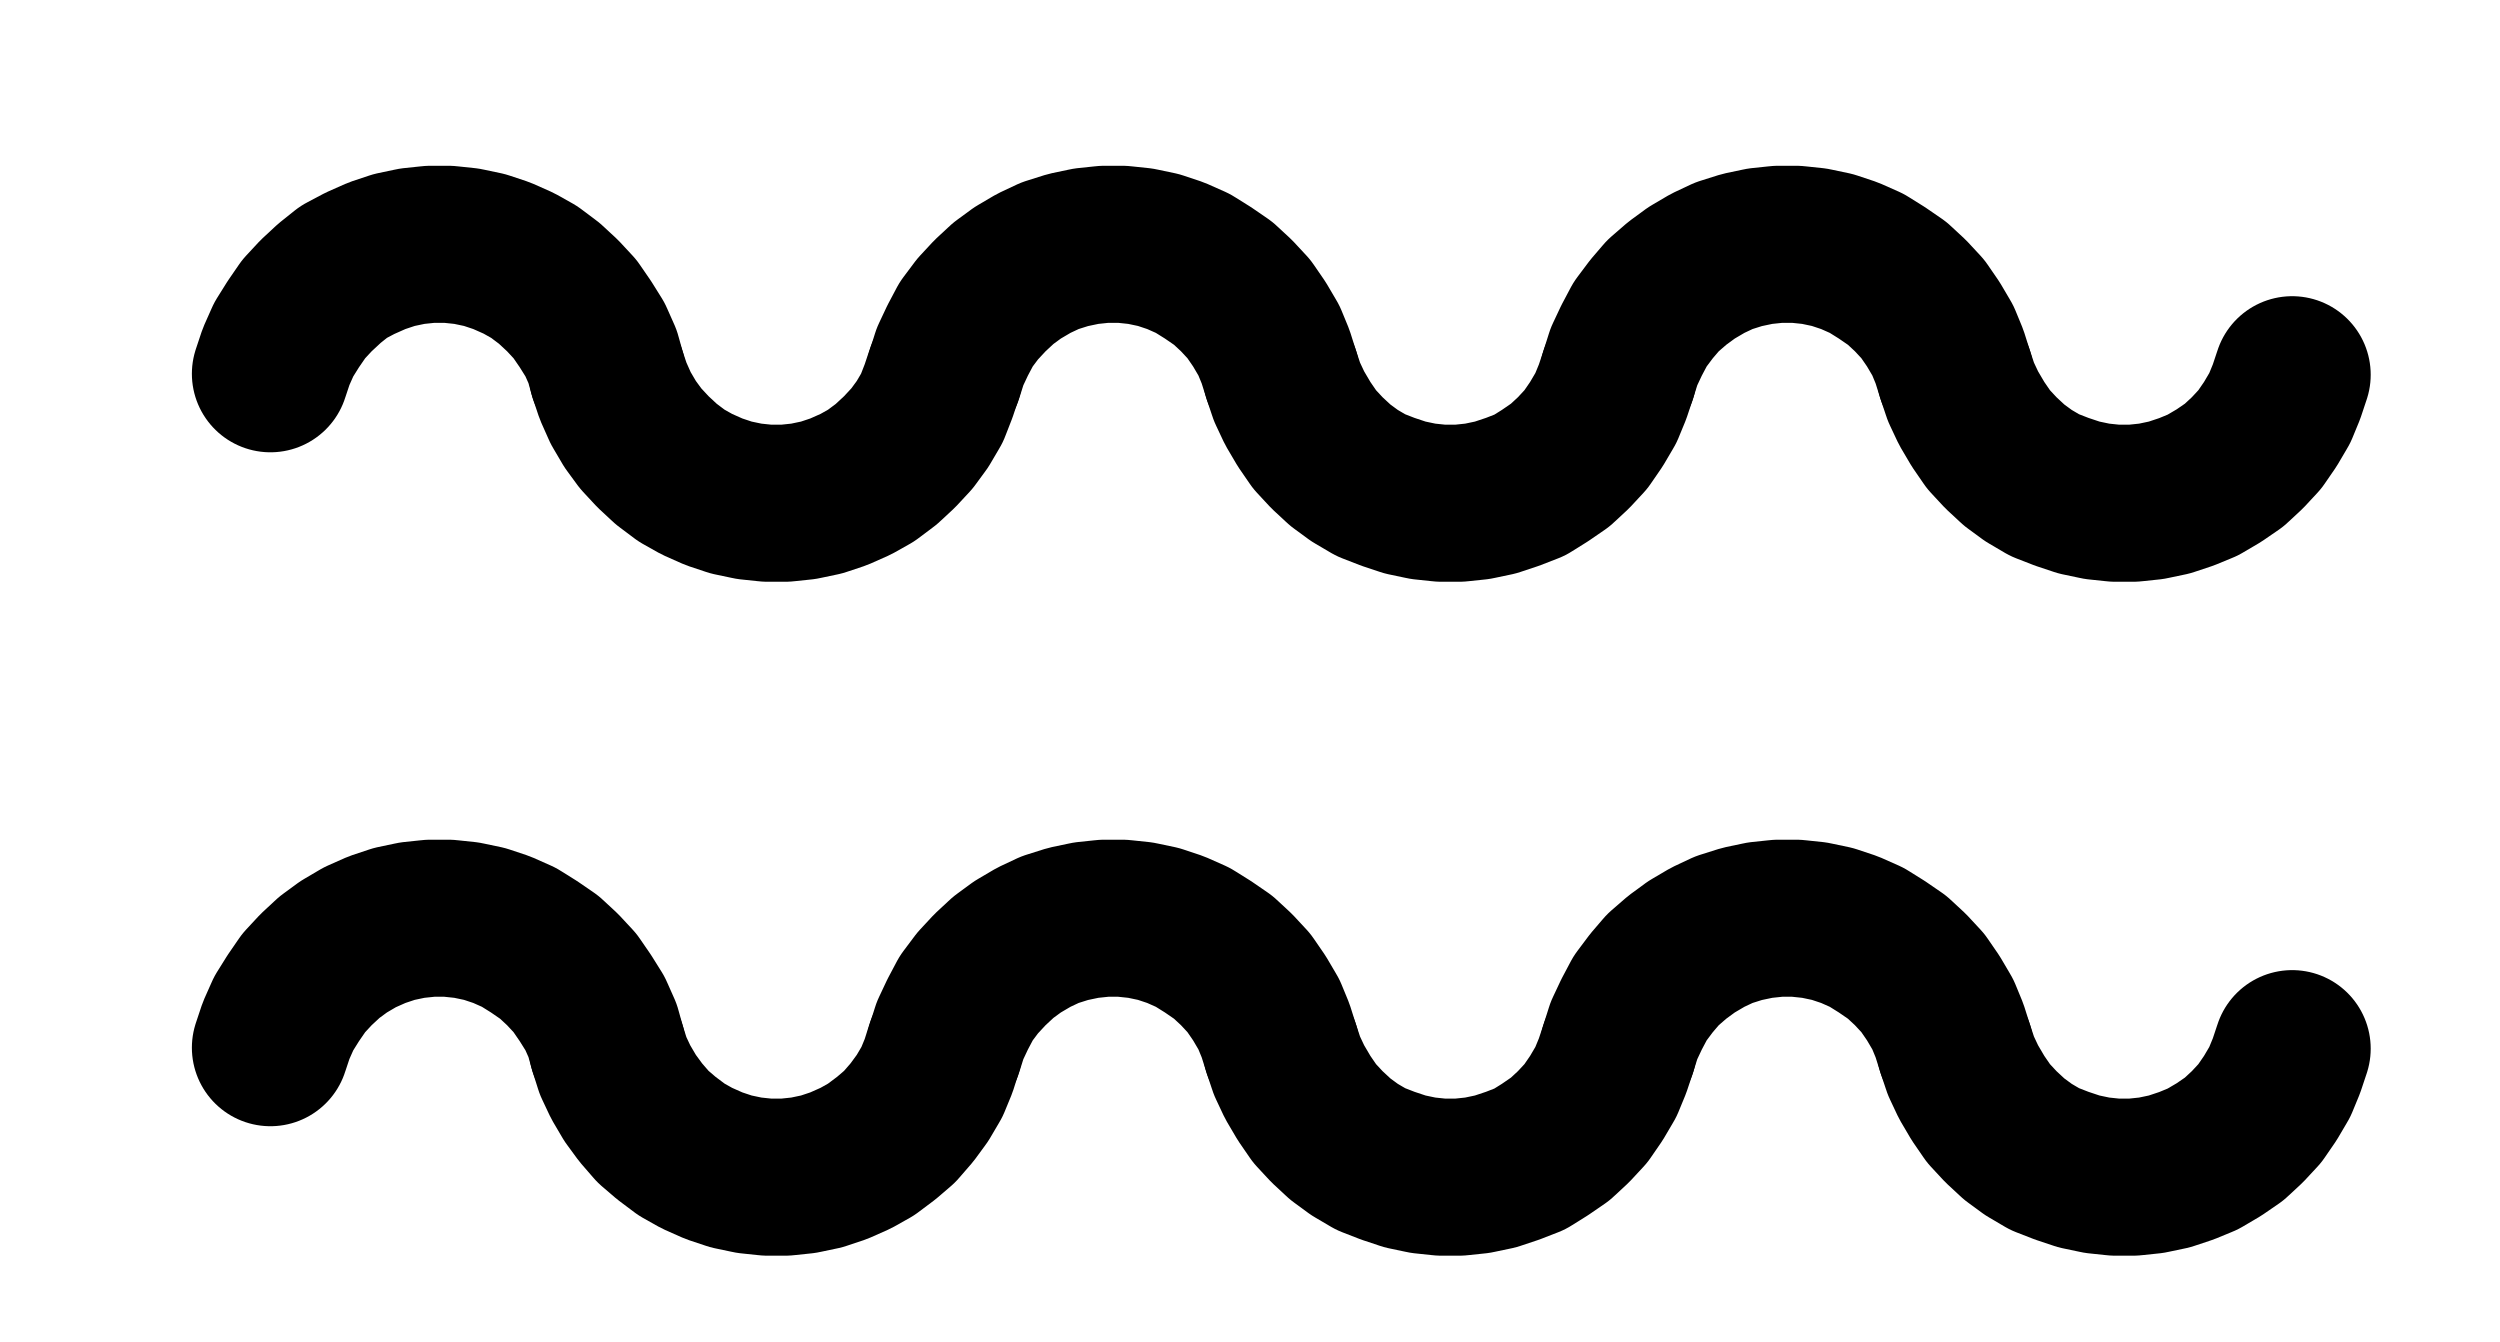 <?xml version="1.0" encoding="UTF-8" standalone="no"?>
<!-- Created with Inkscape (http://www.inkscape.org/) -->

<svg
   version="1.1"
   id="svg1"
   width="420.227"
   height="225.587"
   viewBox="0 0 420.227 225.587"
   sodipodi:docname="AquaMercurii6.pdf"
   xmlns:inkscape="http://www.inkscape.org/namespaces/inkscape"
   xmlns:sodipodi="http://sodipodi.sourceforge.net/DTD/sodipodi-0.dtd"
   xmlns="http://www.w3.org/2000/svg"
   xmlns:svg="http://www.w3.org/2000/svg">
  <defs
     id="defs1">
    <clipPath
       clipPathUnits="userSpaceOnUse"
       id="clipPath2">
      <path
         d="M 0,0.16 V 1122.56 H 793.6 V 0.16 Z"
         transform="translate(-283.52,-504.64)"
         clip-rule="evenodd"
         id="path2" />
    </clipPath>
    <clipPath
       clipPathUnits="userSpaceOnUse"
       id="clipPath4">
      <path
         d="M 0,0.16 V 1122.56 H 793.6 V 0.16 Z"
         transform="translate(-283.52,-504.64)"
         clip-rule="evenodd"
         id="path4" />
    </clipPath>
    <clipPath
       clipPathUnits="userSpaceOnUse"
       id="clipPath6">
      <path
         d="M 0,0.16 V 1122.56 H 793.6 V 0.16 Z"
         transform="translate(-396.8,-504.8)"
         clip-rule="evenodd"
         id="path6" />
    </clipPath>
    <clipPath
       clipPathUnits="userSpaceOnUse"
       id="clipPath8">
      <path
         d="M 0,0.16 V 1122.56 H 793.6 V 0.16 Z"
         transform="translate(-396.8,-504.8)"
         clip-rule="evenodd"
         id="path8" />
    </clipPath>
    <clipPath
       clipPathUnits="userSpaceOnUse"
       id="clipPath10">
      <path
         d="M 0,0.16 V 1122.56 H 793.6 V 0.16 Z"
         transform="translate(-510.08,-504.8)"
         clip-rule="evenodd"
         id="path10" />
    </clipPath>
    <clipPath
       clipPathUnits="userSpaceOnUse"
       id="clipPath12">
      <path
         d="M 0,0.16 V 1122.56 H 793.6 V 0.16 Z"
         transform="translate(-510.08,-504.8)"
         clip-rule="evenodd"
         id="path12" />
    </clipPath>
    <clipPath
       clipPathUnits="userSpaceOnUse"
       id="clipPath14">
      <path
         d="M 0,0.16 V 1122.56 H 793.6 V 0.16 Z"
         transform="translate(-283.52,-617.92)"
         clip-rule="evenodd"
         id="path14" />
    </clipPath>
    <clipPath
       clipPathUnits="userSpaceOnUse"
       id="clipPath16">
      <path
         d="M 0,0.16 V 1122.56 H 793.6 V 0.16 Z"
         transform="translate(-283.52,-617.92)"
         clip-rule="evenodd"
         id="path16" />
    </clipPath>
    <clipPath
       clipPathUnits="userSpaceOnUse"
       id="clipPath18">
      <path
         d="M 0,0.16 V 1122.56 H 793.6 V 0.16 Z"
         transform="translate(-396.8,-618.08)"
         clip-rule="evenodd"
         id="path18" />
    </clipPath>
    <clipPath
       clipPathUnits="userSpaceOnUse"
       id="clipPath20">
      <path
         d="M 0,0.16 V 1122.56 H 793.6 V 0.16 Z"
         transform="translate(-396.8,-618.08)"
         clip-rule="evenodd"
         id="path20" />
    </clipPath>
    <clipPath
       clipPathUnits="userSpaceOnUse"
       id="clipPath22">
      <path
         d="M 0,0.16 V 1122.56 H 793.6 V 0.16 Z"
         transform="translate(-510.08,-618.08)"
         clip-rule="evenodd"
         id="path22" />
    </clipPath>
    <clipPath
       clipPathUnits="userSpaceOnUse"
       id="clipPath24">
      <path
         d="M 0,0.16 V 1122.56 H 793.6 V 0.16 Z"
         transform="translate(-510.08,-618.08)"
         clip-rule="evenodd"
         id="path24" />
    </clipPath>
  </defs>
  <sodipodi:namedview
     id="namedview1"
     pagecolor="#505050"
     bordercolor="#eeeeee"
     borderopacity="1"
     inkscape:showpageshadow="0"
     inkscape:pageopacity="0"
     inkscape:pagecheckerboard="0"
     inkscape:deskcolor="#505050">
    <inkscape:page
       x="0"
       y="0"
       inkscape:label="1"
       id="page1"
       width="420.227"
       height="225.587"
       margin="0"
       bleed="0" />
  </sodipodi:namedview>
  <g
     id="g1"
     inkscape:groupmode="layer"
     inkscape:label="1">
    <path
       id="path1"
       d="m 0,0 -0.8,-2.88 -1.28,-2.88 -1.6,-2.56 -1.76,-2.56 -2.08,-2.24 -2.24,-2.08 -2.56,-1.92 -2.56,-1.44 L -17.76,-19.84 -20.64,-20.8 -23.68,-21.44 -26.72,-21.76 H -29.76 l -3.04,0.32 -3.04,0.64 -2.88,0.96 -2.88,1.28 -2.72,1.44 -2.4,1.92 -2.24,2.08 -2.08,2.24 -1.76,2.56 -1.6,2.56 L -55.68,-2.88 -56.64,0"
       style="fill:none;stroke:#000000;stroke-width:26.4;stroke-linecap:round;stroke-linejoin:round;stroke-miterlimit:10;stroke-dasharray:none;stroke-opacity:1"
       transform="translate(102.093,62.827)"
       clip-path="url(#clipPath2)" />
    <path
       id="path3"
       d="m 0,0 0.96,2.88 1.28,2.88 1.6,2.72 1.76,2.4 2.08,2.24 2.24,2.08 2.56,1.92 2.56,1.44 L 17.92,19.84 20.8,20.8 23.84,21.44 26.88,21.76 H 29.92 L 32.96,21.44 36,20.8 38.88,19.84 41.76,18.56 44.32,17.12 46.88,15.2 49.12,13.12 51.2,10.88 52.96,8.48 54.56,5.76 55.68,2.88 56.64,0"
       style="fill:none;stroke:#000000;stroke-width:26.4;stroke-linecap:round;stroke-linejoin:round;stroke-miterlimit:10;stroke-dasharray:none;stroke-opacity:1"
       transform="translate(102.093,62.827)"
       clip-path="url(#clipPath4)" />
    <path
       id="path5"
       d="m 0,0 -0.96,-3.04 -1.12,-2.72 -1.6,-2.72 -1.76,-2.56 -2.08,-2.24 -2.24,-2.08 -2.56,-1.76 -2.56,-1.6 L -17.76,-20 -20.64,-20.96 -23.68,-21.6 -26.72,-21.92 H -29.76 L -32.8,-21.6 -35.84,-20.96 -38.88,-20 l -2.72,1.28 -2.72,1.6 -2.4,1.76 -2.24,2.08 -2.08,2.24 -1.92,2.56 -1.44,2.72 L -55.68,-3.04 -56.64,0"
       style="fill:none;stroke:#000000;stroke-width:26.4;stroke-linecap:round;stroke-linejoin:round;stroke-miterlimit:10;stroke-dasharray:none;stroke-opacity:1"
       transform="translate(215.373,62.987)"
       clip-path="url(#clipPath6)" />
    <path
       id="path7"
       d="m 0,0 0.96,2.88 1.28,2.72 1.6,2.72 1.76,2.56 2.08,2.24 2.24,2.08 2.4,1.76 2.72,1.6 L 17.92,19.68 20.8,20.64 23.84,21.28 26.88,21.6 H 29.92 L 32.96,21.28 36,20.64 38.88,19.68 41.76,18.56 44.32,16.96 46.88,15.2 49.12,13.12 51.2,10.88 52.96,8.32 54.56,5.6 55.68,2.88 56.64,0"
       style="fill:none;stroke:#000000;stroke-width:26.4;stroke-linecap:round;stroke-linejoin:round;stroke-miterlimit:10;stroke-dasharray:none;stroke-opacity:1"
       transform="translate(215.373,62.987)"
       clip-path="url(#clipPath8)" />
    <path
       id="path9"
       d="m 0,0 -0.96,-3.04 -1.12,-2.72 -1.6,-2.72 -1.76,-2.56 -2.08,-2.24 -2.24,-2.08 -2.56,-1.76 -2.56,-1.6 L -17.76,-20 -20.64,-20.96 -23.68,-21.6 -26.72,-21.92 H -29.76 L -32.8,-21.6 -35.84,-20.96 -38.88,-20 l -2.72,1.28 -2.72,1.6 -2.4,1.76 -2.4,2.08 -1.92,2.24 -1.92,2.56 -1.44,2.72 L -55.68,-3.04 -56.64,0"
       style="fill:none;stroke:#000000;stroke-width:26.4;stroke-linecap:round;stroke-linejoin:round;stroke-miterlimit:10;stroke-dasharray:none;stroke-opacity:1"
       transform="translate(328.653,62.987)"
       clip-path="url(#clipPath10)" />
    <path
       id="path11"
       d="m 0,0 0.96,2.88 1.28,2.72 1.6,2.72 1.76,2.56 2.08,2.24 2.24,2.08 2.4,1.76 2.72,1.6 L 17.92,19.68 20.8,20.64 23.84,21.28 26.88,21.6 H 29.92 L 32.96,21.28 36,20.64 38.88,19.68 41.6,18.56 44.32,16.96 46.88,15.2 49.12,13.12 51.2,10.88 52.96,8.32 54.56,5.6 55.68,2.88 56.64,0"
       style="fill:none;stroke:#000000;stroke-width:26.4;stroke-linecap:round;stroke-linejoin:round;stroke-miterlimit:10;stroke-dasharray:none;stroke-opacity:1"
       transform="translate(328.653,62.987)"
       clip-path="url(#clipPath12)" />
    <path
       id="path13"
       d="m 0,0 -0.8,-2.88 -1.28,-2.88 -1.6,-2.56 -1.76,-2.56 -2.08,-2.24 -2.24,-2.08 -2.56,-1.76 -2.56,-1.6 L -17.76,-19.84 -20.64,-20.8 -23.68,-21.44 -26.72,-21.76 H -29.76 l -3.04,0.32 -3.04,0.64 -2.88,0.96 -2.88,1.28 -2.72,1.6 -2.4,1.76 -2.24,2.08 -2.08,2.24 -1.76,2.56 -1.6,2.56 L -55.68,-2.88 -56.64,0"
       style="fill:none;stroke:#000000;stroke-width:26.4;stroke-linecap:round;stroke-linejoin:round;stroke-miterlimit:10;stroke-dasharray:none;stroke-opacity:1"
       transform="translate(102.093,176.107)"
       clip-path="url(#clipPath14)" />
    <path
       id="path15"
       d="m 0,0 0.96,3.04 1.28,2.72 1.6,2.72 1.76,2.4 2.08,2.4 2.24,1.92 2.56,1.92 2.56,1.44 L 17.92,19.84 20.8,20.8 23.84,21.44 26.88,21.76 H 29.92 L 32.96,21.44 36,20.8 38.88,19.84 41.76,18.56 44.32,17.12 46.88,15.2 49.12,13.28 51.2,10.88 52.96,8.48 54.56,5.76 55.68,3.04 56.64,0"
       style="fill:none;stroke:#000000;stroke-width:26.4;stroke-linecap:round;stroke-linejoin:round;stroke-miterlimit:10;stroke-dasharray:none;stroke-opacity:1"
       transform="translate(102.093,176.107)"
       clip-path="url(#clipPath16)" />
    <path
       id="path17"
       d="m 0,0 -0.96,-3.04 -1.12,-2.72 -1.6,-2.72 -1.76,-2.56 -2.08,-2.24 -2.24,-2.08 -2.56,-1.76 -2.56,-1.6 L -17.76,-20 -20.64,-20.96 -23.68,-21.6 -26.72,-21.92 H -29.76 L -32.8,-21.6 -35.84,-20.96 -38.88,-20 l -2.72,1.28 -2.72,1.6 -2.4,1.76 -2.24,2.08 -2.08,2.24 -1.92,2.56 -1.44,2.72 L -55.68,-3.04 -56.64,0"
       style="fill:none;stroke:#000000;stroke-width:26.4;stroke-linecap:round;stroke-linejoin:round;stroke-miterlimit:10;stroke-dasharray:none;stroke-opacity:1"
       transform="translate(215.373,176.267)"
       clip-path="url(#clipPath18)" />
    <path
       id="path19"
       d="m 0,0 0.96,2.88 1.28,2.72 1.6,2.72 1.76,2.56 2.08,2.24 2.24,2.08 2.4,1.76 2.72,1.6 L 17.92,19.68 20.8,20.64 23.84,21.28 26.88,21.6 H 29.92 L 32.96,21.28 36,20.64 38.88,19.68 41.76,18.56 44.32,16.96 46.88,15.2 49.12,13.12 51.2,10.88 52.96,8.32 54.56,5.6 55.68,2.88 56.64,0"
       style="fill:none;stroke:#000000;stroke-width:26.4;stroke-linecap:round;stroke-linejoin:round;stroke-miterlimit:10;stroke-dasharray:none;stroke-opacity:1"
       transform="translate(215.373,176.267)"
       clip-path="url(#clipPath20)" />
    <path
       id="path21"
       d="m 0,0 -0.96,-3.04 -1.12,-2.72 -1.6,-2.72 -1.76,-2.56 -2.08,-2.24 -2.24,-2.08 -2.56,-1.76 -2.56,-1.6 L -17.76,-20 -20.64,-20.96 -23.68,-21.6 -26.72,-21.92 H -29.76 L -32.8,-21.6 -35.84,-20.96 -38.88,-20 l -2.72,1.28 -2.72,1.6 -2.4,1.76 -2.4,2.08 -1.92,2.24 -1.92,2.56 -1.44,2.72 L -55.68,-3.04 -56.64,0"
       style="fill:none;stroke:#000000;stroke-width:26.4;stroke-linecap:round;stroke-linejoin:round;stroke-miterlimit:10;stroke-dasharray:none;stroke-opacity:1"
       transform="translate(328.653,176.267)"
       clip-path="url(#clipPath22)" />
    <path
       id="path23"
       d="m 0,0 0.96,2.88 1.28,2.72 1.6,2.72 1.76,2.56 2.08,2.24 2.24,2.08 2.4,1.76 2.72,1.6 L 17.92,19.68 20.8,20.64 23.84,21.28 26.88,21.6 H 29.92 L 32.96,21.28 36,20.64 38.88,19.68 41.6,18.56 44.32,16.96 46.88,15.2 49.12,13.12 51.2,10.88 52.96,8.32 54.56,5.6 55.68,2.88 56.64,0"
       style="fill:none;stroke:#000000;stroke-width:26.4;stroke-linecap:round;stroke-linejoin:round;stroke-miterlimit:10;stroke-dasharray:none;stroke-opacity:1"
       transform="translate(328.653,176.267)"
       clip-path="url(#clipPath24)" />
  </g>
</svg>
